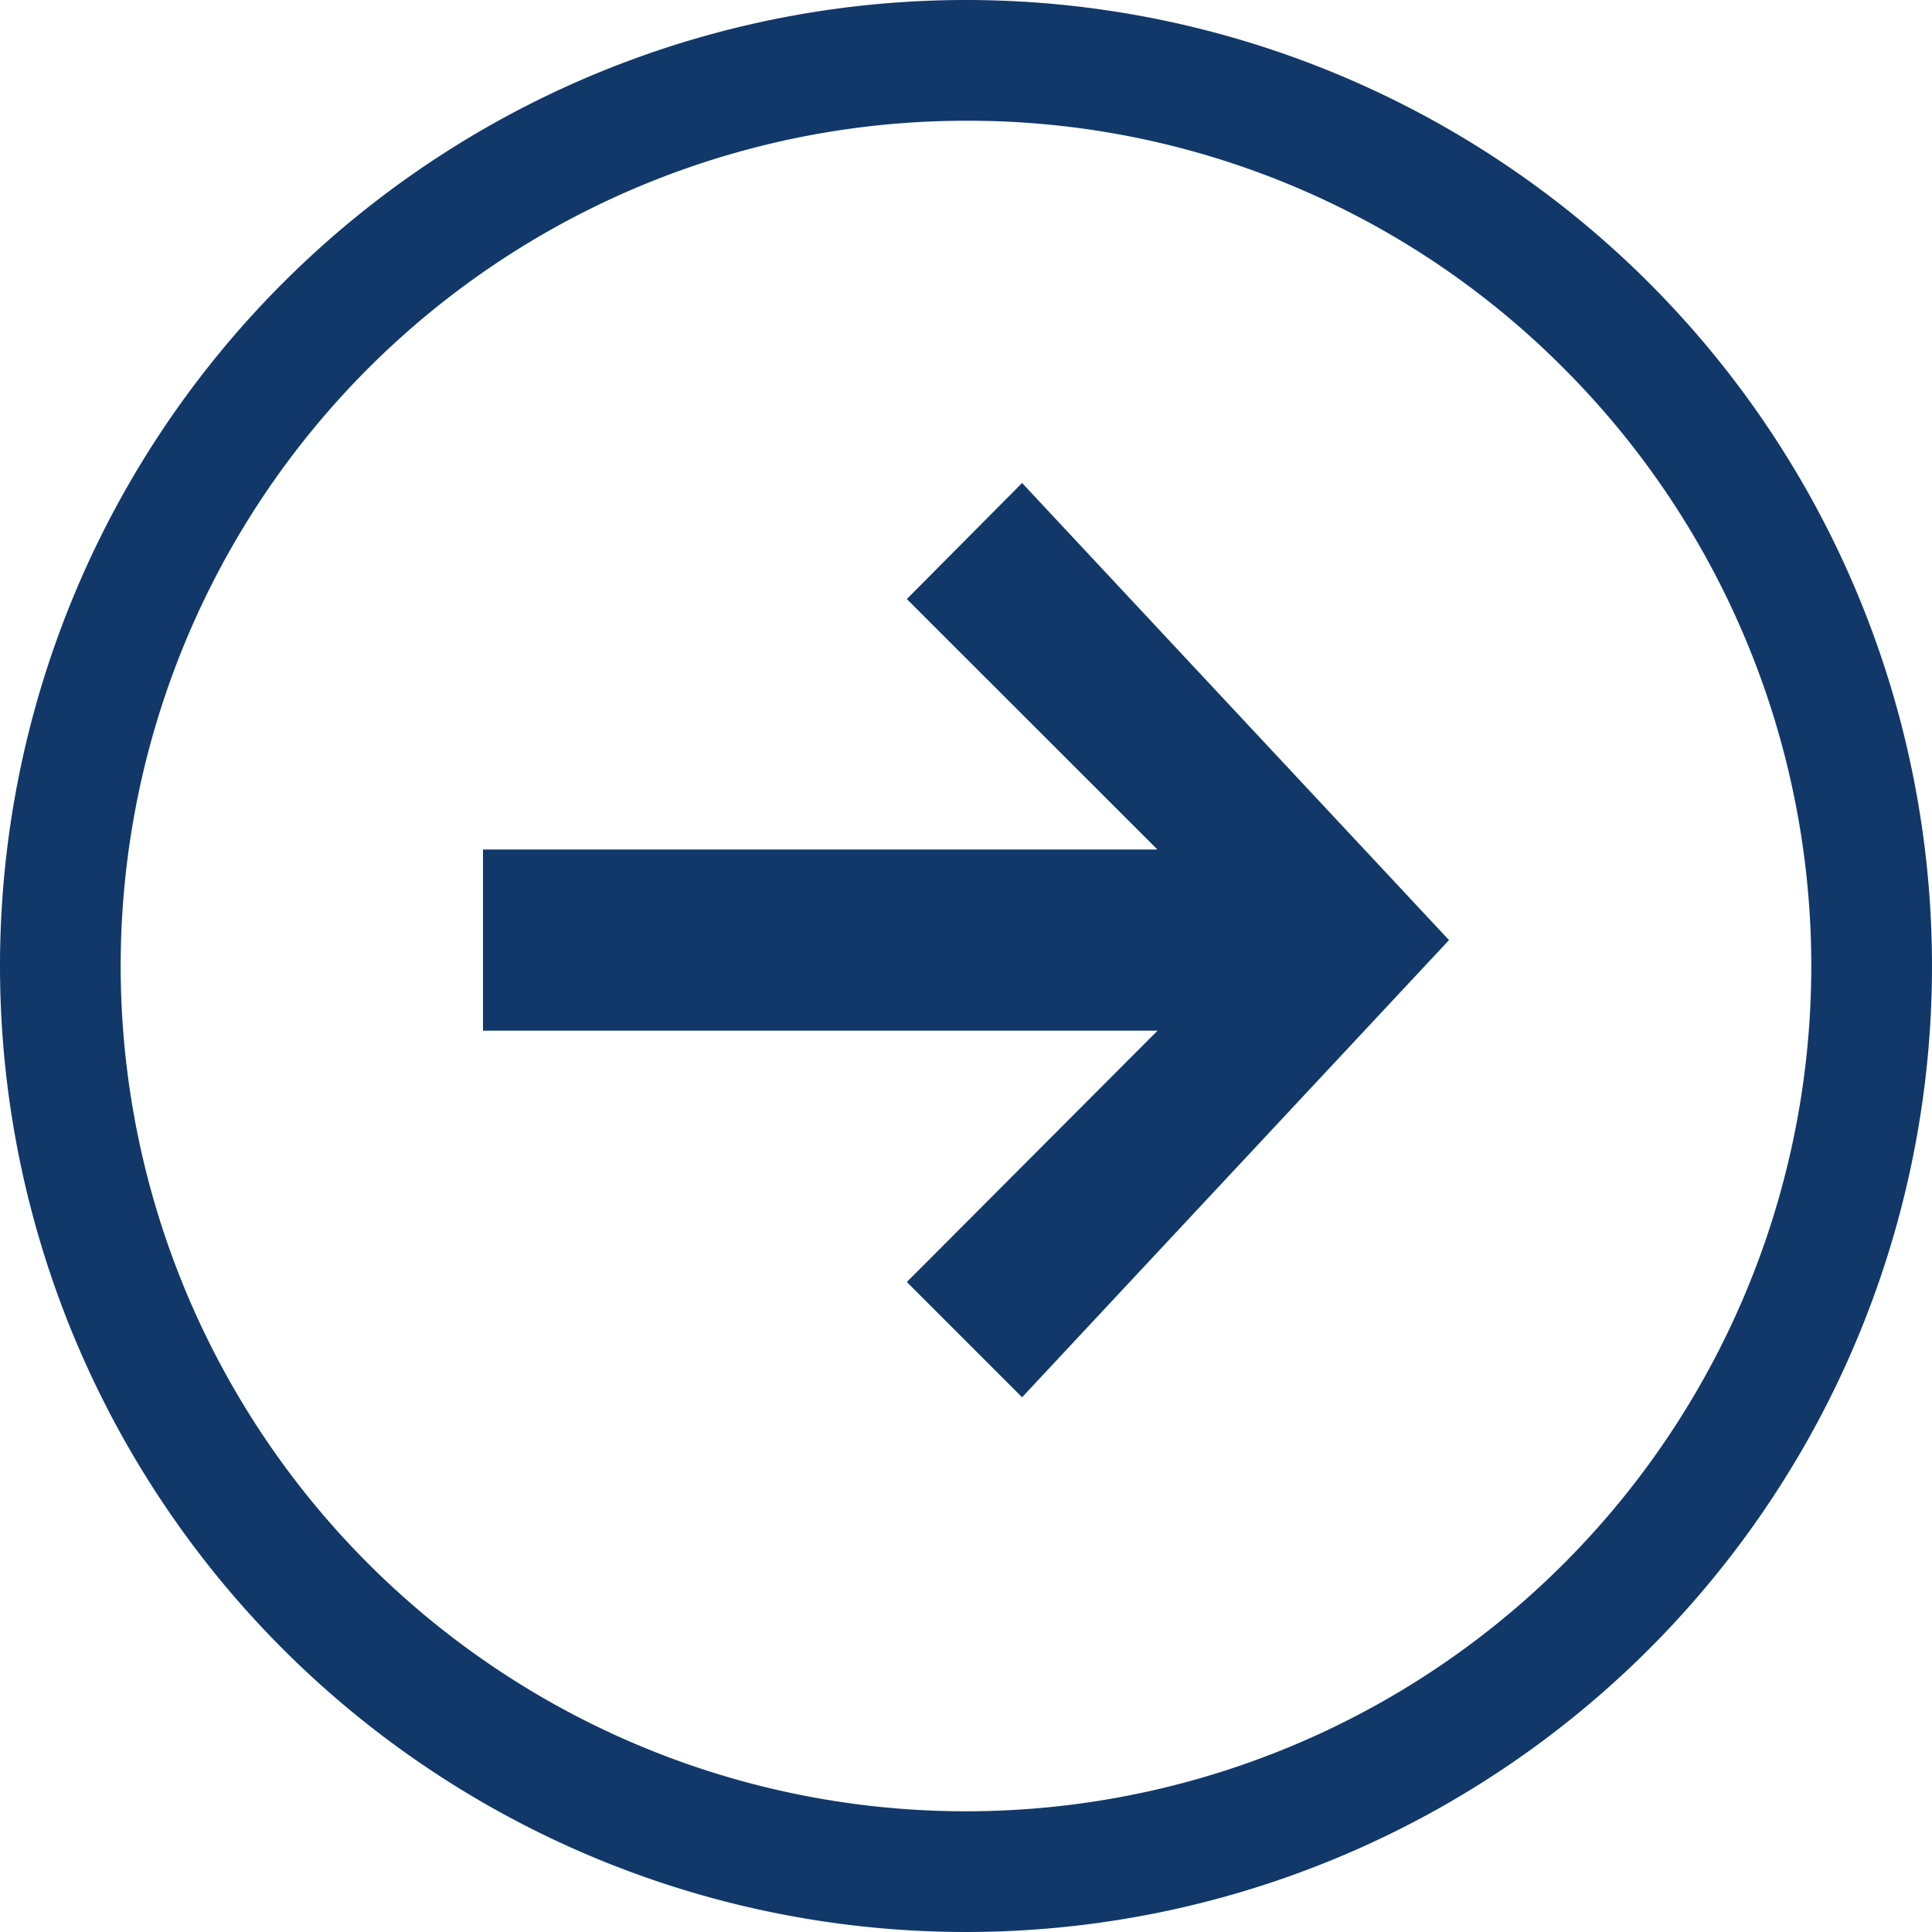 <svg xmlns="http://www.w3.org/2000/svg" width="32" height="32" viewBox="0 0 32 32"><g transform="translate(-852 -1154)"><path d="M16,2A14,14,0,0,0,6.1,25.9,14,14,0,0,0,25.9,6.1,13.908,13.908,0,0,0,16,2m0-2A16,16,0,1,1,0,16,16,16,0,0,1,16,0Z" transform="translate(852 1154)" fill="#113869"/><path d="M41.173-37.929H30v-3H41.171L37.02-45.078,38.929-47,46-39.429l-7.071,7.572L37.02-33.766Z" transform="translate(830 1209)" fill="#113869" fill-rule="evenodd"/></g></svg>
